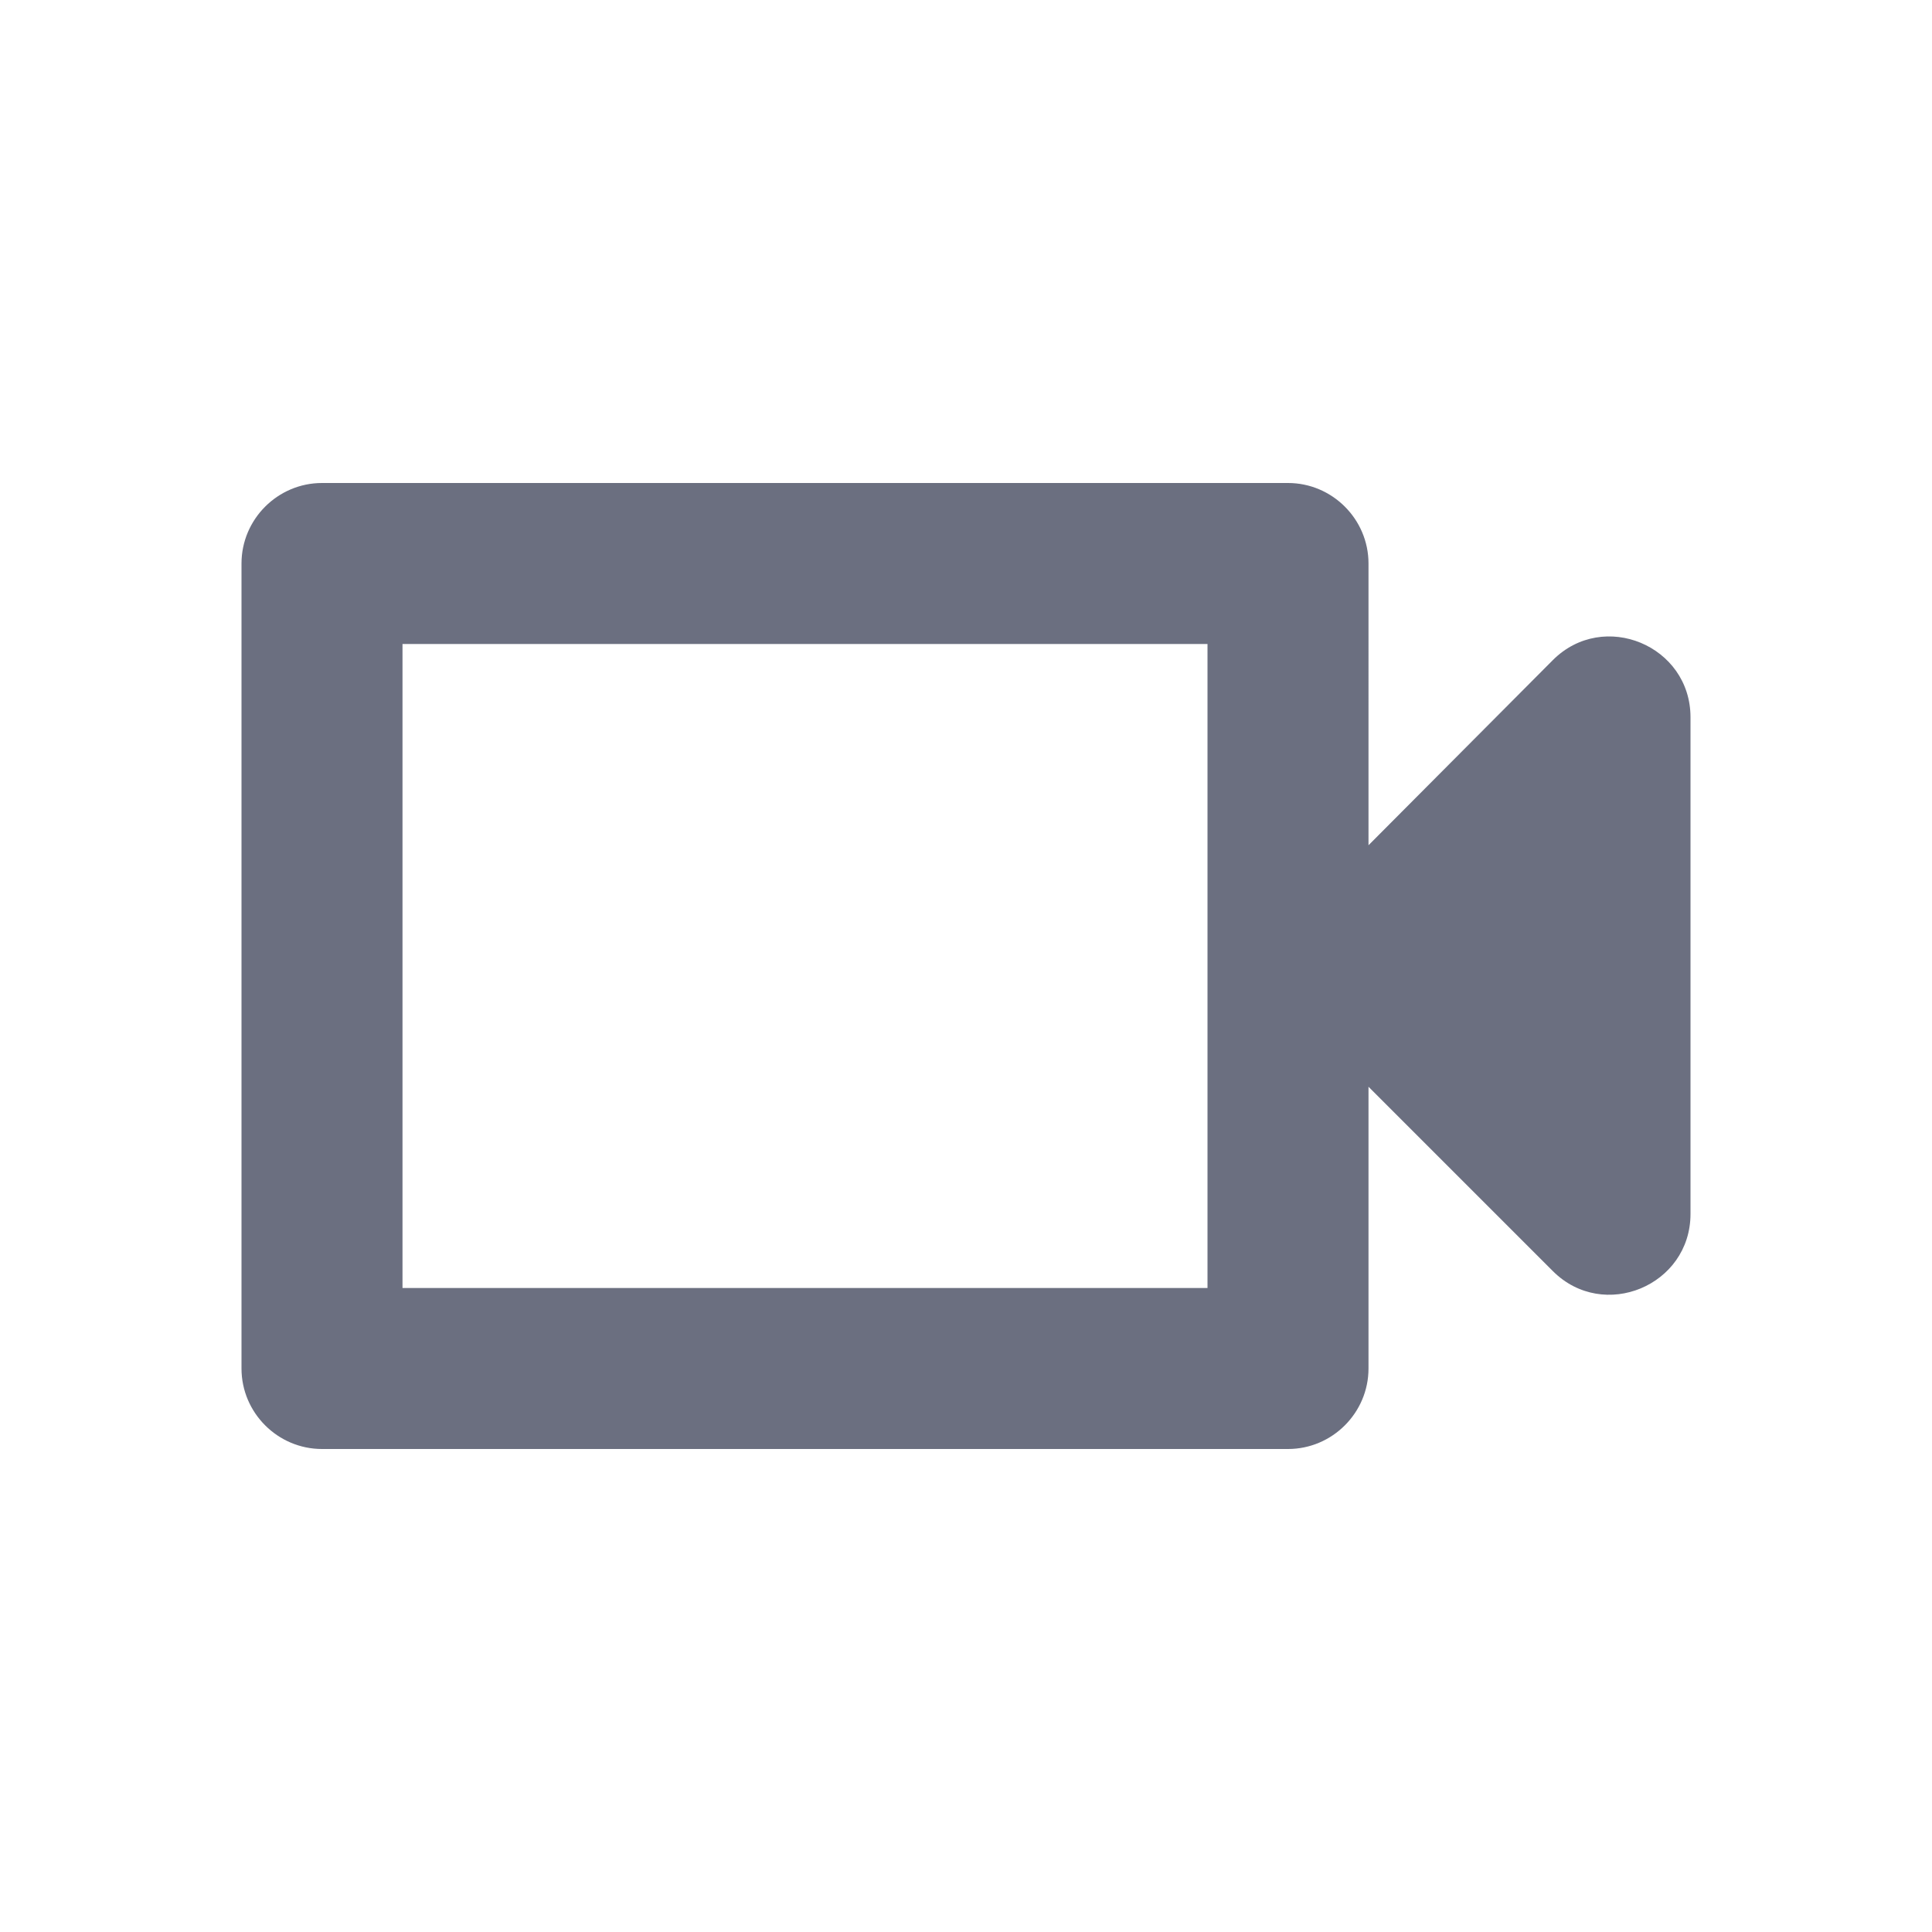 <svg xmlns="http://www.w3.org/2000/svg" width="24" height="24" fill="none"><path fill="#6B6F80" fill-rule="evenodd" d="M15 8H5v8h10zm3.329 4 .671.672v-1.346zM17 10.5l2.29-2.3c.63-.63 1.71-.18 1.71.71v6.17c0 .89-1.08 1.34-1.71.71L17 13.5V17c0 .55-.45 1-1 1H4c-.55 0-1-.45-1-1V7c0-.55.45-1 1-1h12c.55 0 1 .45 1 1z" clip-rule="evenodd"/><path fill="#6B6F80" d="M18 11h2v2h-2z"/></svg>